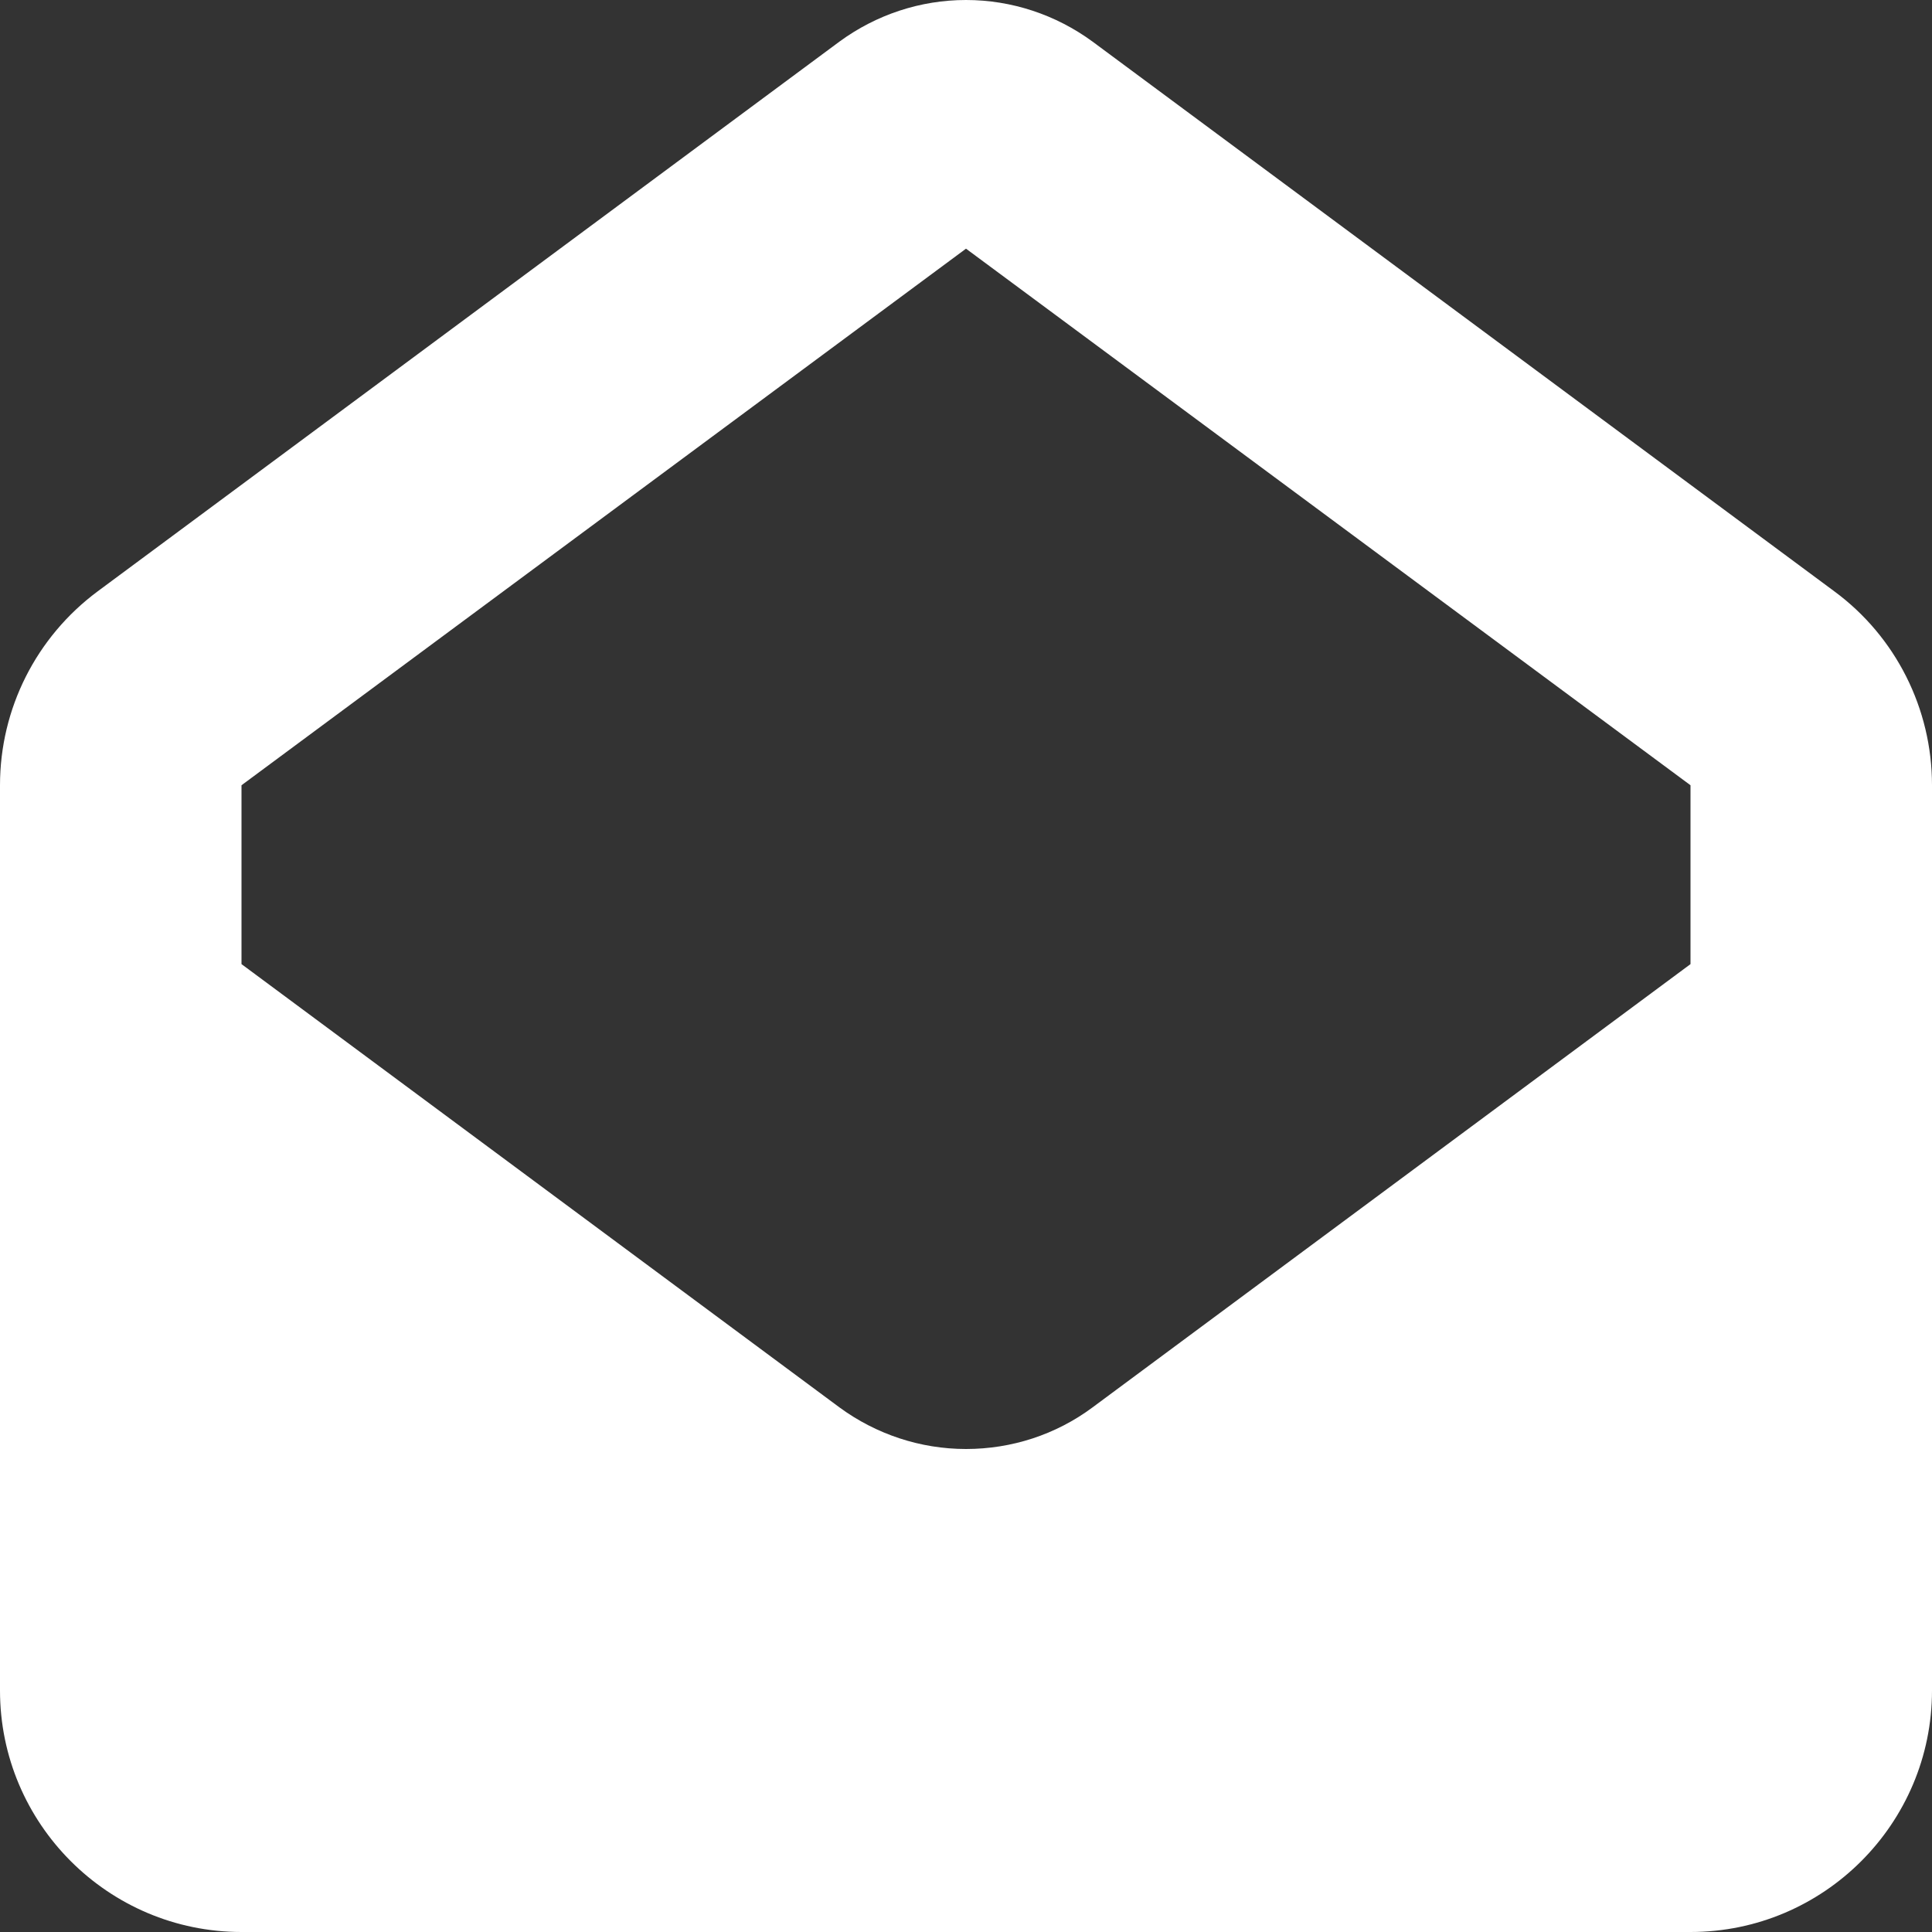 <svg  fill="white" xmlns="http://www.w3.org/2000/svg" viewBox="0 0 512 512"><rect x="0" y="0" width="512" height="512" fill="#333333" stroke="none"/><!--!Font Awesome Free 6.5.2 by @fontawesome - https://fontawesome.com License - https://fontawesome.com/license/free Copyright 2024 Fonticons, Inc.--><path d="M64 208.1L256 65.9 448 208.1v47.4L289.5 373c-9.7 7.2-21.4 11-33.5 11s-23.8-3.9-33.5-11L64 255.5V208.1zM256 0c-12.1 0-23.8 3.9-33.5 11L25.9 156.7C9.6 168.8 0 187.8 0 208.1V448c0 35.3 28.7 64 64 64H448c35.3 0 64-28.7 64-64V208.1c0-20.3-9.6-39.4-25.9-51.4L289.5 11C279.8 3.9 268.1 0 256 0z"/></svg>

